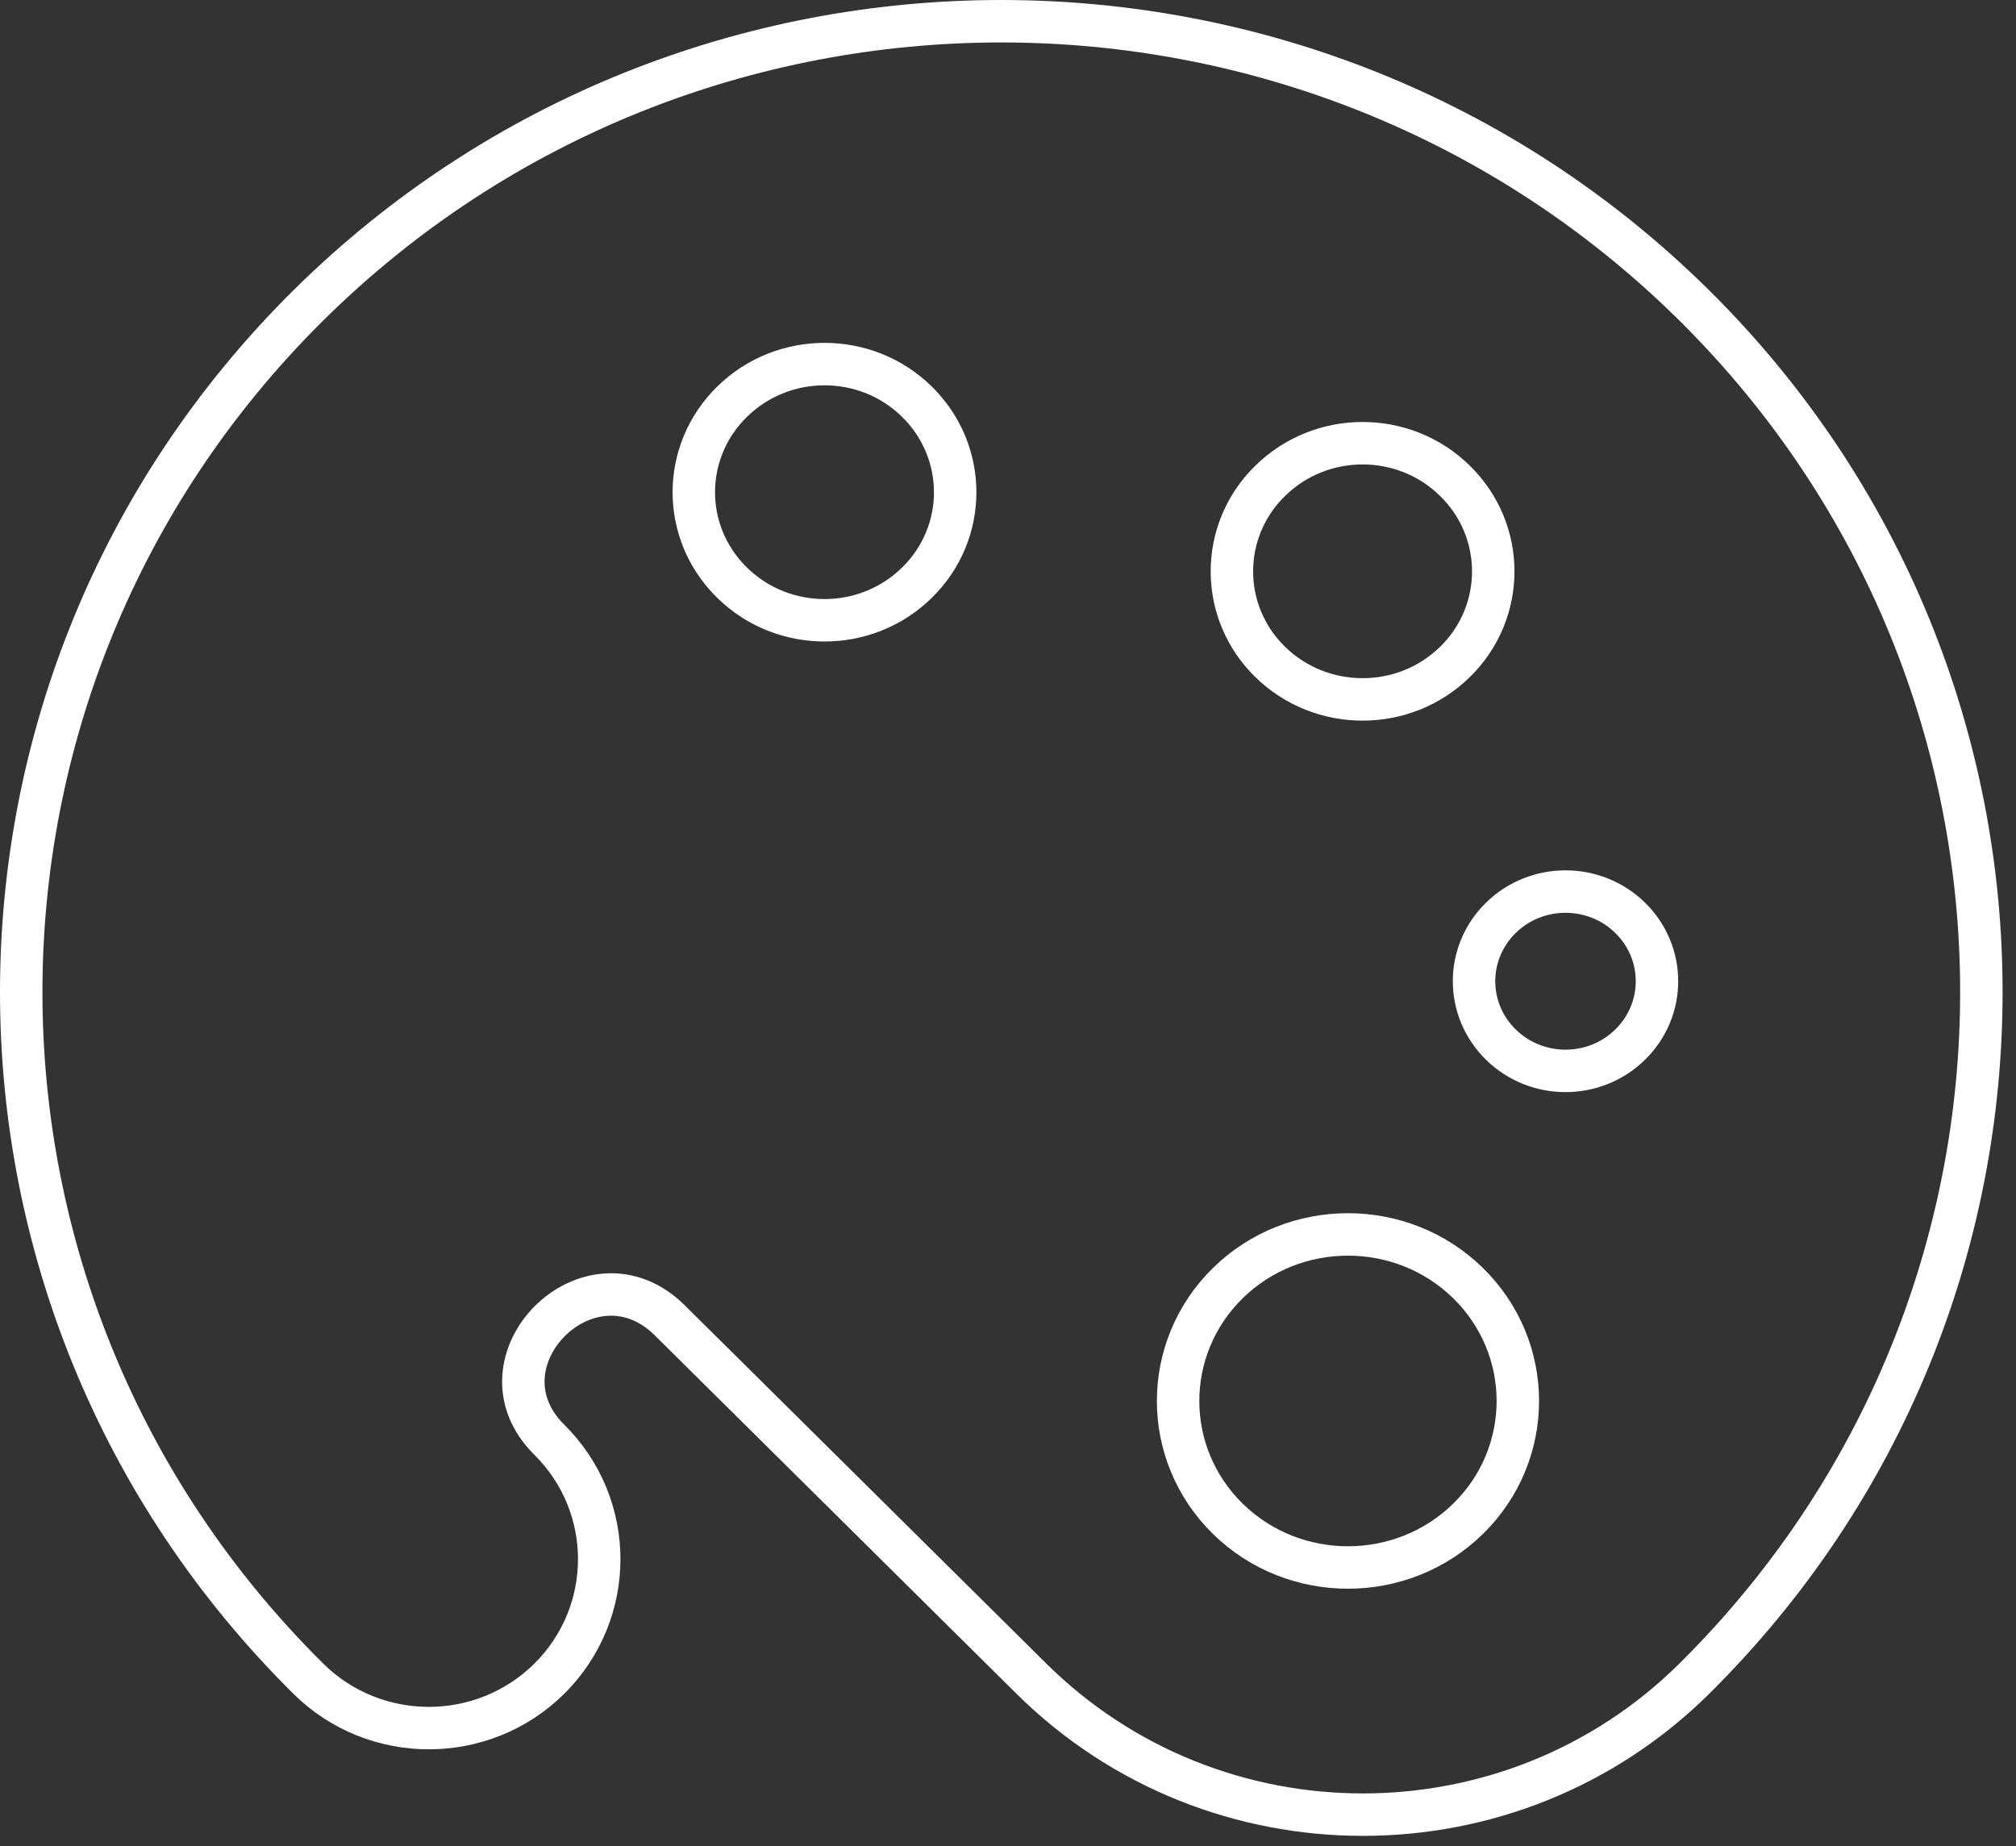 <?xml version="1.0" encoding="UTF-8"?>
<svg width="95px" height="87px" viewBox="0 0 95 87" version="1.1" xmlns="http://www.w3.org/2000/svg" xmlns:xlink="http://www.w3.org/1999/xlink">
    <rect x="0" y="0" width="95" height="87" fill="#333333" stroke="none"/>
    <!-- Generator: Sketch 46.1 (44463) - http://www.bohemiancoding.com/sketch -->
    <title>Group 5</title>
    <desc>Created with Sketch.</desc>
    <defs></defs>
    <g id="-Exploration" stroke="none" stroke-width="1" fill="none" fill-rule="evenodd" stroke-linecap="round" stroke-linejoin="round">
        <g id="Process" transform="translate(-1019, -1109)" stroke="#FFFFFF" stroke-width="2">
            <g id="Group-5" transform="translate(1020, 1110)">
                <path d="M13.527,78.096 C-4.509,60.231 -4.509,31.263 13.527,13.393 C31.562,-4.464 60.802,-4.464 78.841,13.393 C96.877,31.263 96.877,60.231 78.841,78.096 C70.215,86.641 56.232,86.641 47.602,78.096 L30.566,61.217 C26.803,57.486 21.149,63.147 24.888,66.842 C28.02,69.949 28.02,74.982 24.888,78.096 C21.751,81.203 16.663,81.203 13.527,78.096 L13.527,78.096 Z" id="Stroke-2143"></path>
                <path d="M67.562,30.19 C65.161,32.544 61.261,32.544 58.855,30.19 C56.449,27.839 56.449,24.007 58.855,21.656 C61.261,19.293 65.161,19.293 67.562,21.656 C69.968,24.007 69.968,27.839 67.562,30.19 L67.562,30.19 Z" id="Stroke-2144"></path>
                <path d="M69.725,48.221 C68.04,46.569 68.04,43.898 69.725,42.246 C71.41,40.598 74.133,40.598 75.818,42.246 C77.503,43.898 77.503,46.569 75.818,48.221 C74.133,49.873 71.41,49.873 69.725,48.221 L69.725,48.221 Z" id="Stroke-2145"></path>
                <path d="M56.858,70.564 C53.735,67.5 53.735,62.525 56.858,59.46 C59.981,56.4 65.057,56.4 68.18,59.46 C71.307,62.525 71.307,67.5 68.18,70.564 C65.057,73.624 59.981,73.624 56.858,70.564 L56.858,70.564 Z" id="Stroke-2146"></path>
                <path d="M42.205,17.924 C44.611,20.282 44.615,24.105 42.205,26.459 C39.803,28.817 35.904,28.817 33.502,26.459 C31.092,24.105 31.092,20.282 33.502,17.924 C35.908,15.566 39.803,15.566 42.205,17.924 L42.205,17.924 Z" id="Stroke-2147"></path>
            </g>
        </g>
    </g>
</svg>